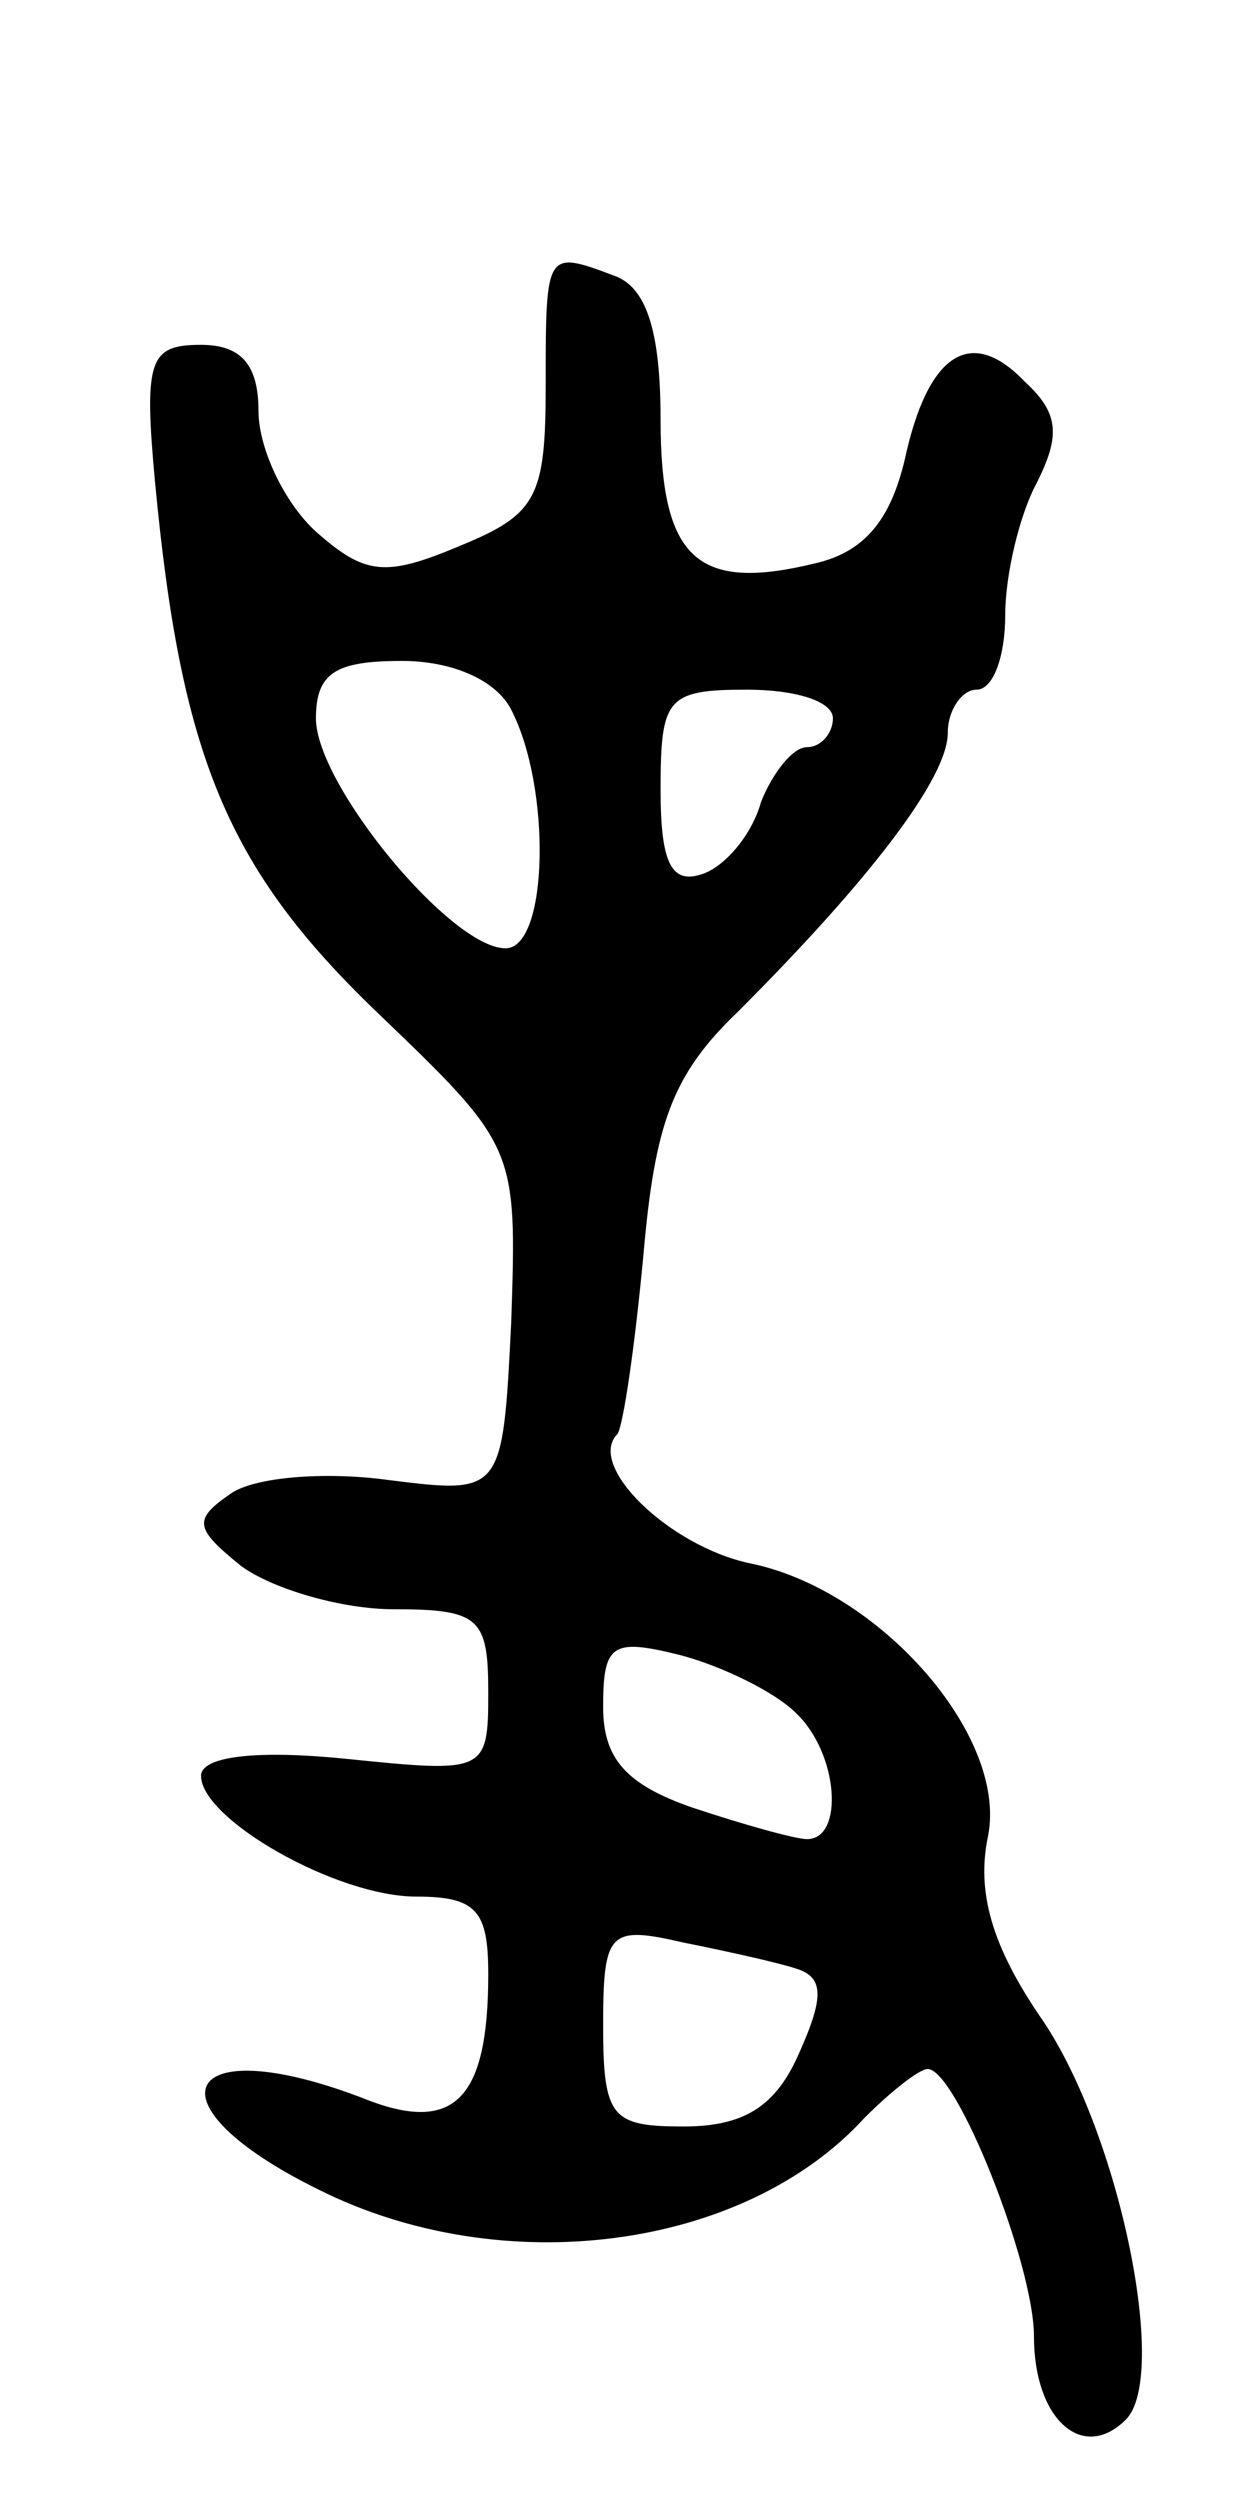 <svg version="1.0" xmlns="http://www.w3.org/2000/svg"
 width="43pt" height="87pt" viewBox="0 0 43 87"
 preserveAspectRatio="xMidYMid meet">
<g transform="translate(0,87) scale(0.1,-0.1)"
fill="#000000" stroke="none">
<path d="M190 736 c0 -39 -3 -45 -30 -56 -26 -11 -33 -10 -50 5 -11 10 -20 29
-20 42 0 16 -6 23 -20 23 -18 0 -20 -5 -16 -48 9 -95 25 -134 77 -184 49 -47
49 -47 47 -108 -3 -60 -3 -60 -43 -55 -22 3 -47 1 -55 -5 -13 -9 -12 -12 4
-25 11 -8 35 -15 53 -15 30 0 33 -3 33 -29 0 -28 -1 -28 -50 -23 -30 3 -50 1
-50 -6 0 -15 47 -42 75 -42 21 0 25 -5 25 -27 0 -44 -12 -56 -44 -43 -63 24
-76 -2 -15 -32 64 -32 148 -21 190 25 9 9 19 17 22 17 10 0 37 -68 37 -93 0
-29 17 -44 32 -29 15 15 -2 99 -29 139 -18 26 -23 45 -19 64 7 35 -38 86 -83
95 -28 6 -57 34 -46 45 2 3 6 30 9 62 4 46 10 63 33 85 45 45 73 81 73 97 0 8
5 15 10 15 6 0 10 12 10 26 0 14 5 35 11 46 8 16 8 24 -4 35 -19 20 -34 10
-42 -27 -5 -21 -14 -32 -31 -36 -41 -10 -54 1 -54 50 0 31 -5 46 -16 50 -24 9
-24 9 -24 -38z m-12 -113 c14 -27 13 -83 -2 -83 -19 0 -66 57 -66 80 0 16 7
20 30 20 18 0 33 -7 38 -17z m112 -3 c0 -5 -4 -10 -9 -10 -5 0 -12 -9 -16 -19
-3 -11 -12 -22 -20 -25 -11 -4 -15 3 -15 29 0 32 2 35 30 35 17 0 30 -4 30
-10z m-13 -346 c15 -14 17 -44 4 -44 -4 0 -22 5 -40 11 -23 8 -31 17 -31 35 0
22 3 24 27 18 15 -4 33 -13 40 -20z m0 -89 c10 -3 10 -10 1 -30 -8 -18 -19
-25 -40 -25 -25 0 -28 3 -28 35 0 33 2 35 28 29 15 -3 33 -7 39 -9z"/>
</g>
</svg>

